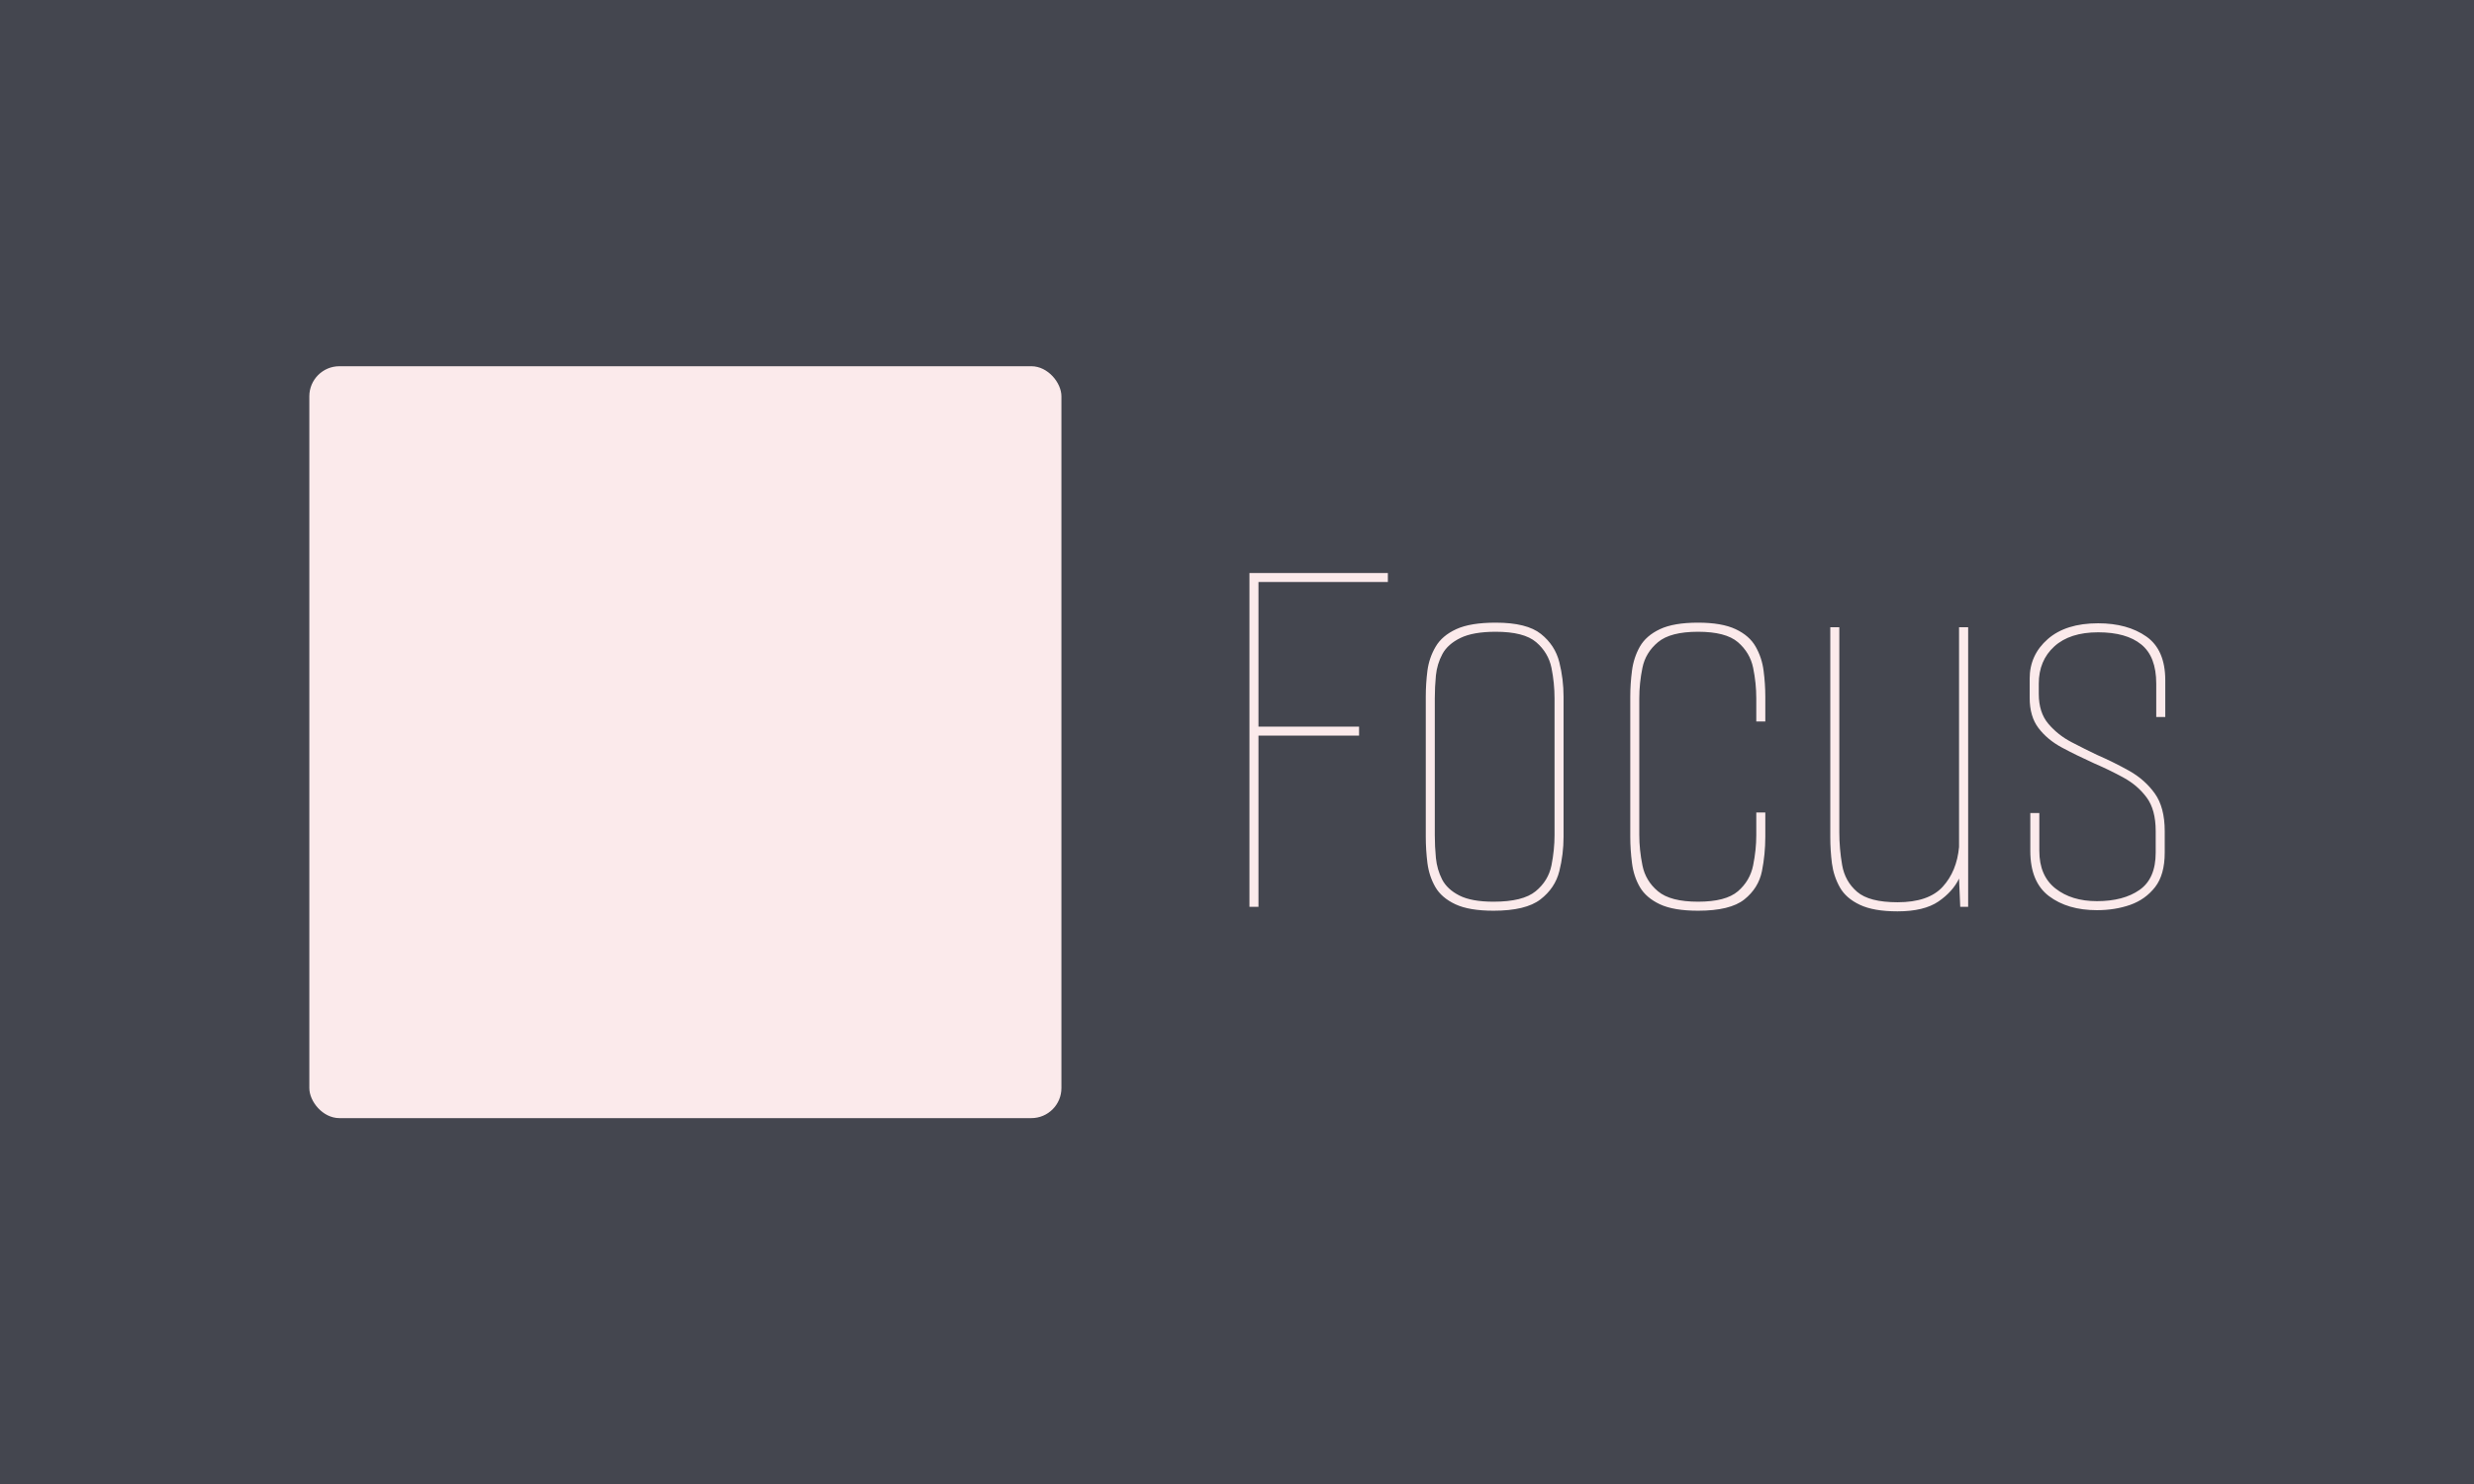 <svg xmlns="http://www.w3.org/2000/svg" version="1.1" xmlns:xlink="http://www.w3.org/1999/xlink" xmlns:svgjs="http://svgjs.dev/svgjs" width="100%" height="100%" viewBox="0 0 1000 600"><rect width="1000" height="600" x="0" y="0" fill="#44464f"/><g><rect width="333.333" height="333.333" rx="13.333" ry="13.333" y="159.317" fill="#fbeaeb" transform="matrix(0.912,0,0,0.912,0,2.775)" x="137.095"/><path d="M276.722 400.983L272.668 400.983L272.668 250.983L334.854 250.983L334.854 255.037L276.722 255.037L276.722 320.008L321.916 320.008L321.916 324.062L276.722 324.062L276.722 400.983Z " fill="#fbeaeb" transform="matrix(0.912,0,0,0.912,0,2.775)"/><path d="M557.761 398.966L553.761 398.966L553.761 250.983L615.111 250.983L615.111 254.983L557.761 254.983L557.761 319.08L602.347 319.08L602.347 323.079L557.761 323.079L557.761 398.966ZM661.957 400.705L661.957 400.705Q651.176 400.705 645.055 397.853Q638.899 394.967 636.152 390.202Q633.404 385.437 632.639 379.56Q631.909 373.682 631.909 367.909L631.909 367.909L631.909 305.829Q631.909 300.056 632.639 294.283Q633.404 288.544 636.291 283.641Q639.143 278.772 645.403 275.885Q651.663 272.998 662.931 272.998L662.931 272.998Q676.704 272.998 682.964 278.006Q689.224 283.015 691.102 290.527Q692.98 298.039 692.98 305.829L692.98 305.829L692.98 367.909Q692.98 375.665 691.102 383.177Q689.224 390.689 682.72 395.697Q676.217 400.705 661.957 400.705ZM661.957 396.706L661.957 396.706Q674.965 396.706 680.599 392.08Q686.233 387.455 687.624 380.568Q688.98 373.682 688.98 367.179L688.98 367.179L688.98 306.56Q688.98 299.813 687.624 293.031Q686.233 286.284 680.842 281.658Q675.451 277.033 662.931 277.033L662.931 277.033Q652.915 277.033 647.281 279.78Q641.647 282.528 639.282 286.91Q636.917 291.292 636.395 296.439Q635.908 301.551 635.908 306.56L635.908 306.56L635.908 367.179Q635.908 372.187 636.395 377.299Q636.917 382.446 639.143 386.829Q641.403 391.211 646.794 393.958Q652.185 396.706 661.957 396.706ZM752.59 400.705L752.59 400.705Q741.809 400.705 735.688 397.853Q729.567 394.967 726.785 390.202Q724.037 385.437 723.307 379.56Q722.542 373.682 722.542 367.909L722.542 367.909L722.542 305.829Q722.542 300.056 723.307 294.283Q724.037 288.544 726.785 283.641Q729.567 278.772 735.688 275.885Q741.809 272.998 752.59 272.998L752.59 272.998Q763.093 272.998 769.249 275.885Q775.37 278.772 778.118 283.641Q780.9 288.544 781.63 294.283Q782.396 300.056 782.396 305.829L782.396 305.829L782.396 316.819L778.396 316.819L778.396 306.56Q778.396 299.813 777.005 293.031Q775.614 286.284 770.258 281.658Q764.867 277.033 752.59 277.033L752.59 277.033Q740.314 277.033 734.819 281.658Q729.289 286.284 727.932 293.031Q726.541 299.813 726.541 306.56L726.541 306.56L726.541 367.179Q726.541 373.682 727.932 380.568Q729.289 387.455 734.819 392.08Q740.314 396.706 752.59 396.706L752.59 396.706Q764.867 396.706 770.258 392.08Q775.614 387.455 777.005 380.568Q778.396 373.682 778.396 367.179L778.396 367.179L778.396 357.162L782.396 357.162L782.396 367.909Q782.396 375.665 780.9 383.177Q779.37 390.689 773.11 395.697Q766.85 400.705 752.59 400.705ZM840.997 400.983L840.997 400.983Q830.46 400.983 824.339 398.097Q818.183 395.21 815.435 390.341Q812.688 385.437 811.923 379.699Q811.192 373.926 811.192 368.152L811.192 368.152L811.192 275.015L815.192 275.015L815.192 365.927Q815.192 373.161 816.444 380.429Q817.696 387.698 823.087 392.324Q828.477 396.949 840.997 396.949L840.997 396.949Q854.77 396.949 861.03 390.063Q867.29 383.177 868.264 372.43L868.264 372.43L868.264 275.015L872.298 275.015L872.298 398.966L868.786 398.966L868.264 386.446Q865.516 392.219 859.152 396.601Q852.753 400.983 840.997 400.983ZM929.37 400.462L929.37 400.462Q916.363 400.462 908.085 394.202Q899.843 387.941 899.843 374.169L899.843 374.169L899.843 357.406L903.842 357.406L903.842 374.169Q903.842 385.194 910.972 390.828Q918.102 396.462 929.37 396.462L929.37 396.462Q941.16 396.462 948.289 391.454Q955.419 386.446 955.419 374.934L955.419 374.934L955.419 365.405Q955.419 355.91 951.419 350.52Q947.42 345.129 941.264 341.756Q935.143 338.382 928.118 335.356L928.118 335.356Q920.362 331.844 913.859 328.366Q907.355 324.853 903.46 319.706Q899.565 314.593 899.565 306.316L899.565 306.316L899.565 297.795Q899.565 287.292 907.598 280.267Q915.598 273.277 929.892 273.277L929.892 273.277Q942.899 273.277 951.28 279.154Q959.662 285.032 959.662 298.561L959.662 298.561L959.662 314.837L955.662 314.837L955.662 300.056Q955.662 288.023 949.02 282.667Q942.412 277.276 929.892 277.276L929.892 277.276Q917.371 277.276 910.485 283.536Q903.599 289.796 903.599 300.056L903.599 300.056L903.599 304.577Q903.599 312.82 907.842 317.828Q912.085 322.836 918.102 325.966Q924.118 329.096 929.37 331.6L929.37 331.6Q936.882 334.869 943.768 338.73Q950.654 342.625 955.036 348.746Q959.419 354.902 959.419 365.405L959.419 365.405L959.419 374.934Q959.419 384.707 955.176 390.202Q950.898 395.697 944.151 398.097Q937.404 400.462 929.37 400.462Z " fill="#fbeaeb" transform="matrix(0.912,0,0,0.912,0,2.775)"/></g></svg>